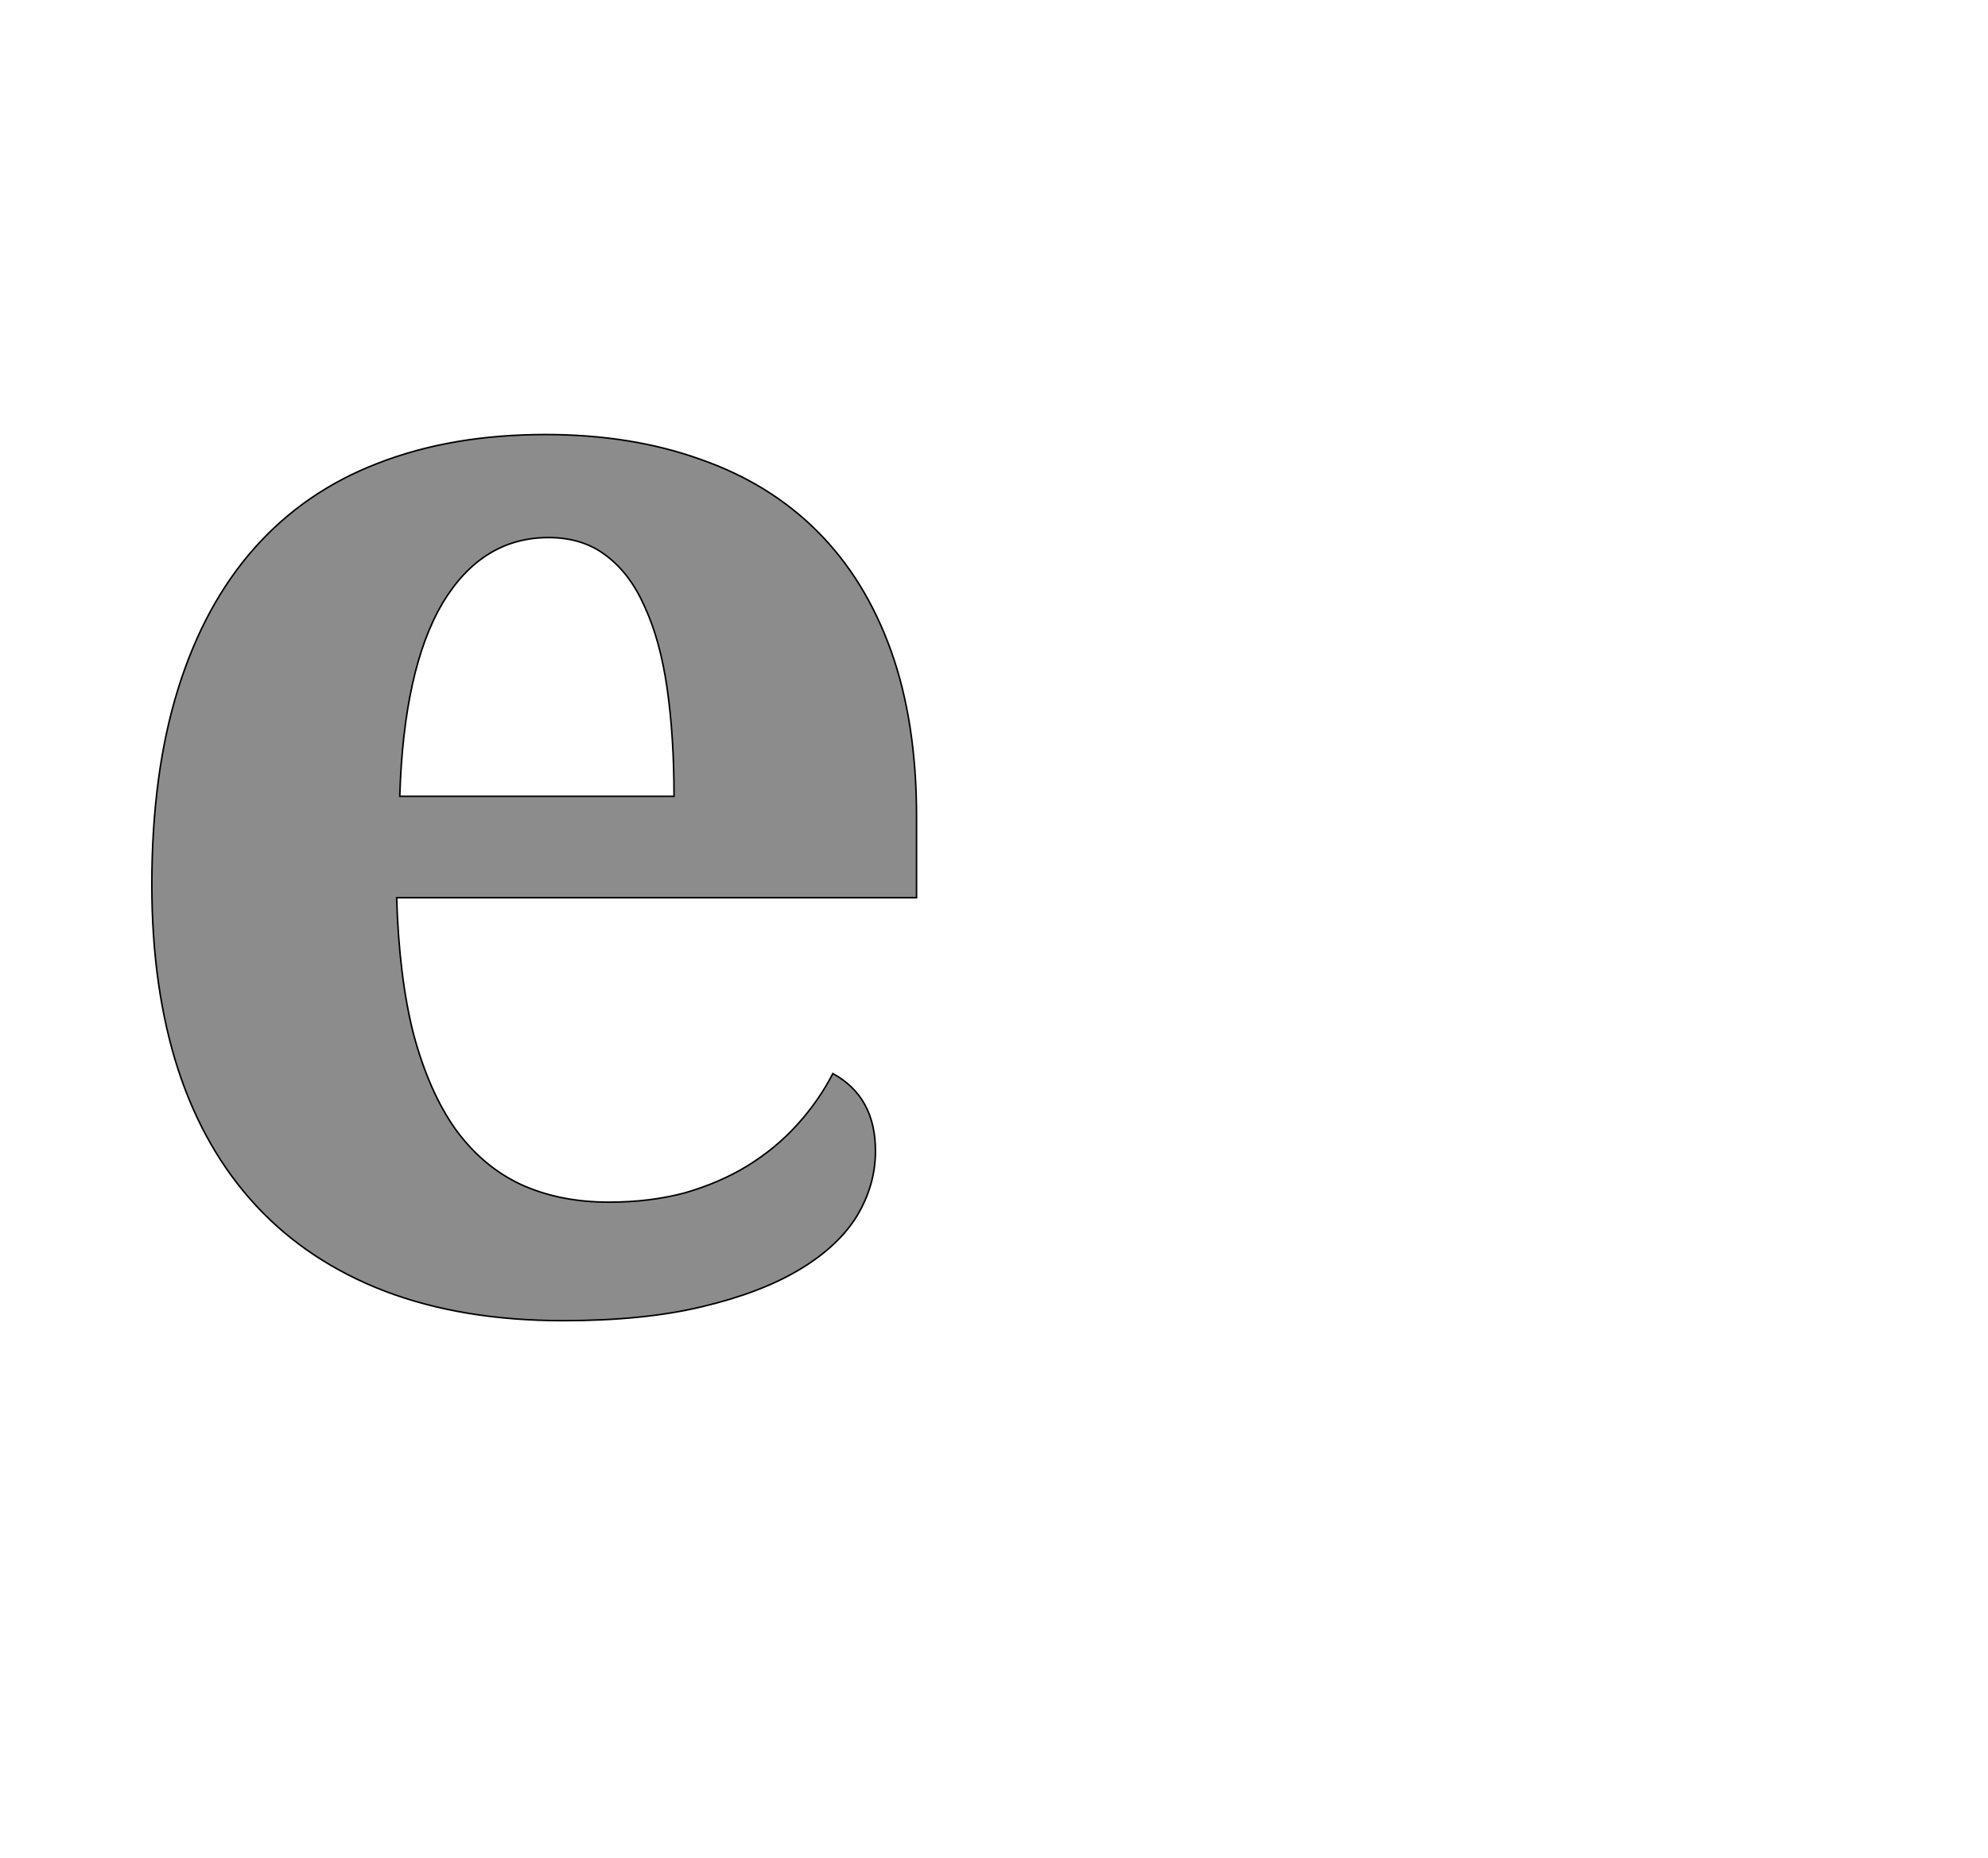 <!--
BEGIN METADATA

BBOX_X_MIN 96
BBOX_Y_MIN -20
BBOX_X_MAX 1083
BBOX_Y_MAX 1124
WIDTH 987
HEIGHT 1144
H_BEARING_X 96
H_BEARING_Y 1124
H_ADVANCE 1169
V_BEARING_X -488
V_BEARING_Y 461
V_ADVANCE 2067
ORIGIN_X 0
ORIGIN_Y 0

END METADATA
-->

<svg width='2566px' height='2399px' xmlns='http://www.w3.org/2000/svg' version='1.1'>

 <!-- make sure glyph is visible within svg window -->
 <g fill-rule='nonzero'  transform='translate(100 1685)'>

  <!-- draw actual outline using lines and Bezier curves-->
  <path fill='black' stroke='black' fill-opacity='0.45'  stroke-width='2'  d='
 M 608,-991
 Q 522,-991 471,-906
 Q 421,-821 416,-657
 L 770,-657
 Q 770,-735 761,-797
 Q 752,-859 732,-902
 Q 713,-945 682,-968
 Q 652,-991 608,-991
 Z

 M 627,20
 Q 497,20 397,-18
 Q 298,-56 231,-128
 Q 164,-200 130,-304
 Q 96,-409 96,-543
 Q 96,-687 130,-796
 Q 164,-905 229,-978
 Q 294,-1051 388,-1087
 Q 483,-1124 604,-1124
 Q 715,-1124 804,-1092
 Q 893,-1061 955,-999
 Q 1017,-937 1050,-845
 Q 1083,-753 1083,-631
 L 1083,-526
 L 412,-526
 Q 415,-423 434,-349
 Q 454,-275 488,-227
 Q 523,-179 572,-156
 Q 622,-133 686,-133
 Q 739,-133 784,-145
 Q 829,-158 865,-180
 Q 902,-203 929,-233
 Q 957,-264 975,-299
 Q 1030,-269 1030,-199
 Q 1030,-155 1006,-115
 Q 982,-76 932,-46
 Q 882,-16 806,2
 Q 731,20 627,20
 Z

  '/>
 </g>
</svg>
